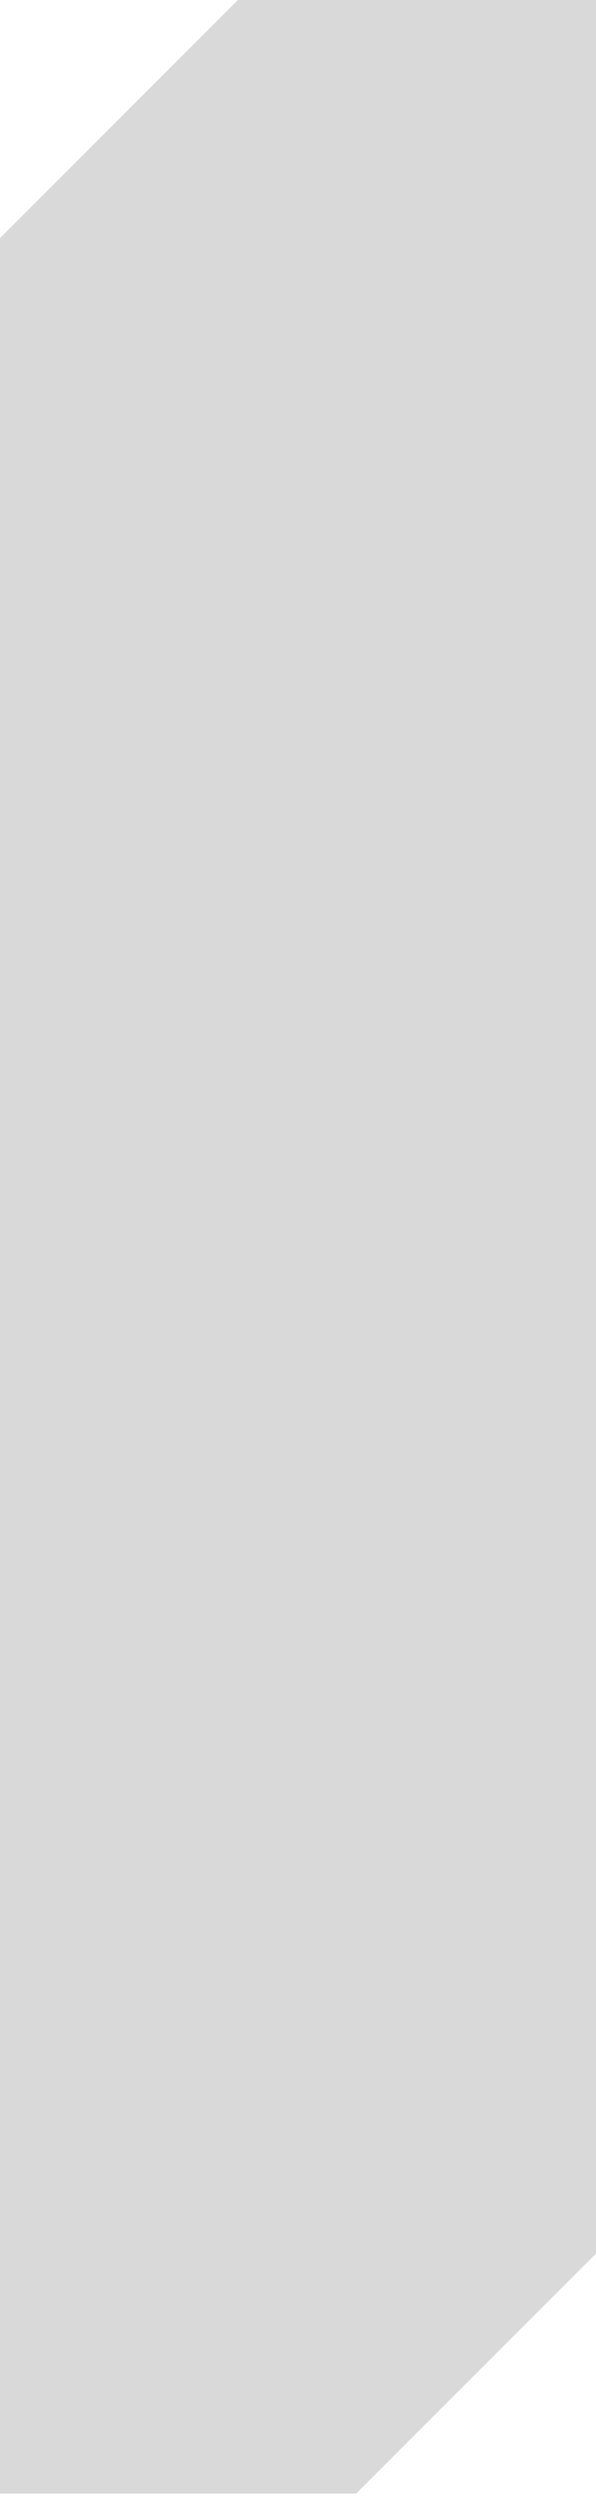 <svg width="94" height="394" viewBox="0 0 94 394" fill="none" xmlns="http://www.w3.org/2000/svg">
<path d="M0 393L0 37.526L37.526 0L94 0L94 355.175L56.175 393H0C-0 391.5 0 395.209 0 393Z" fill="#D9D9D9"/>
</svg>
